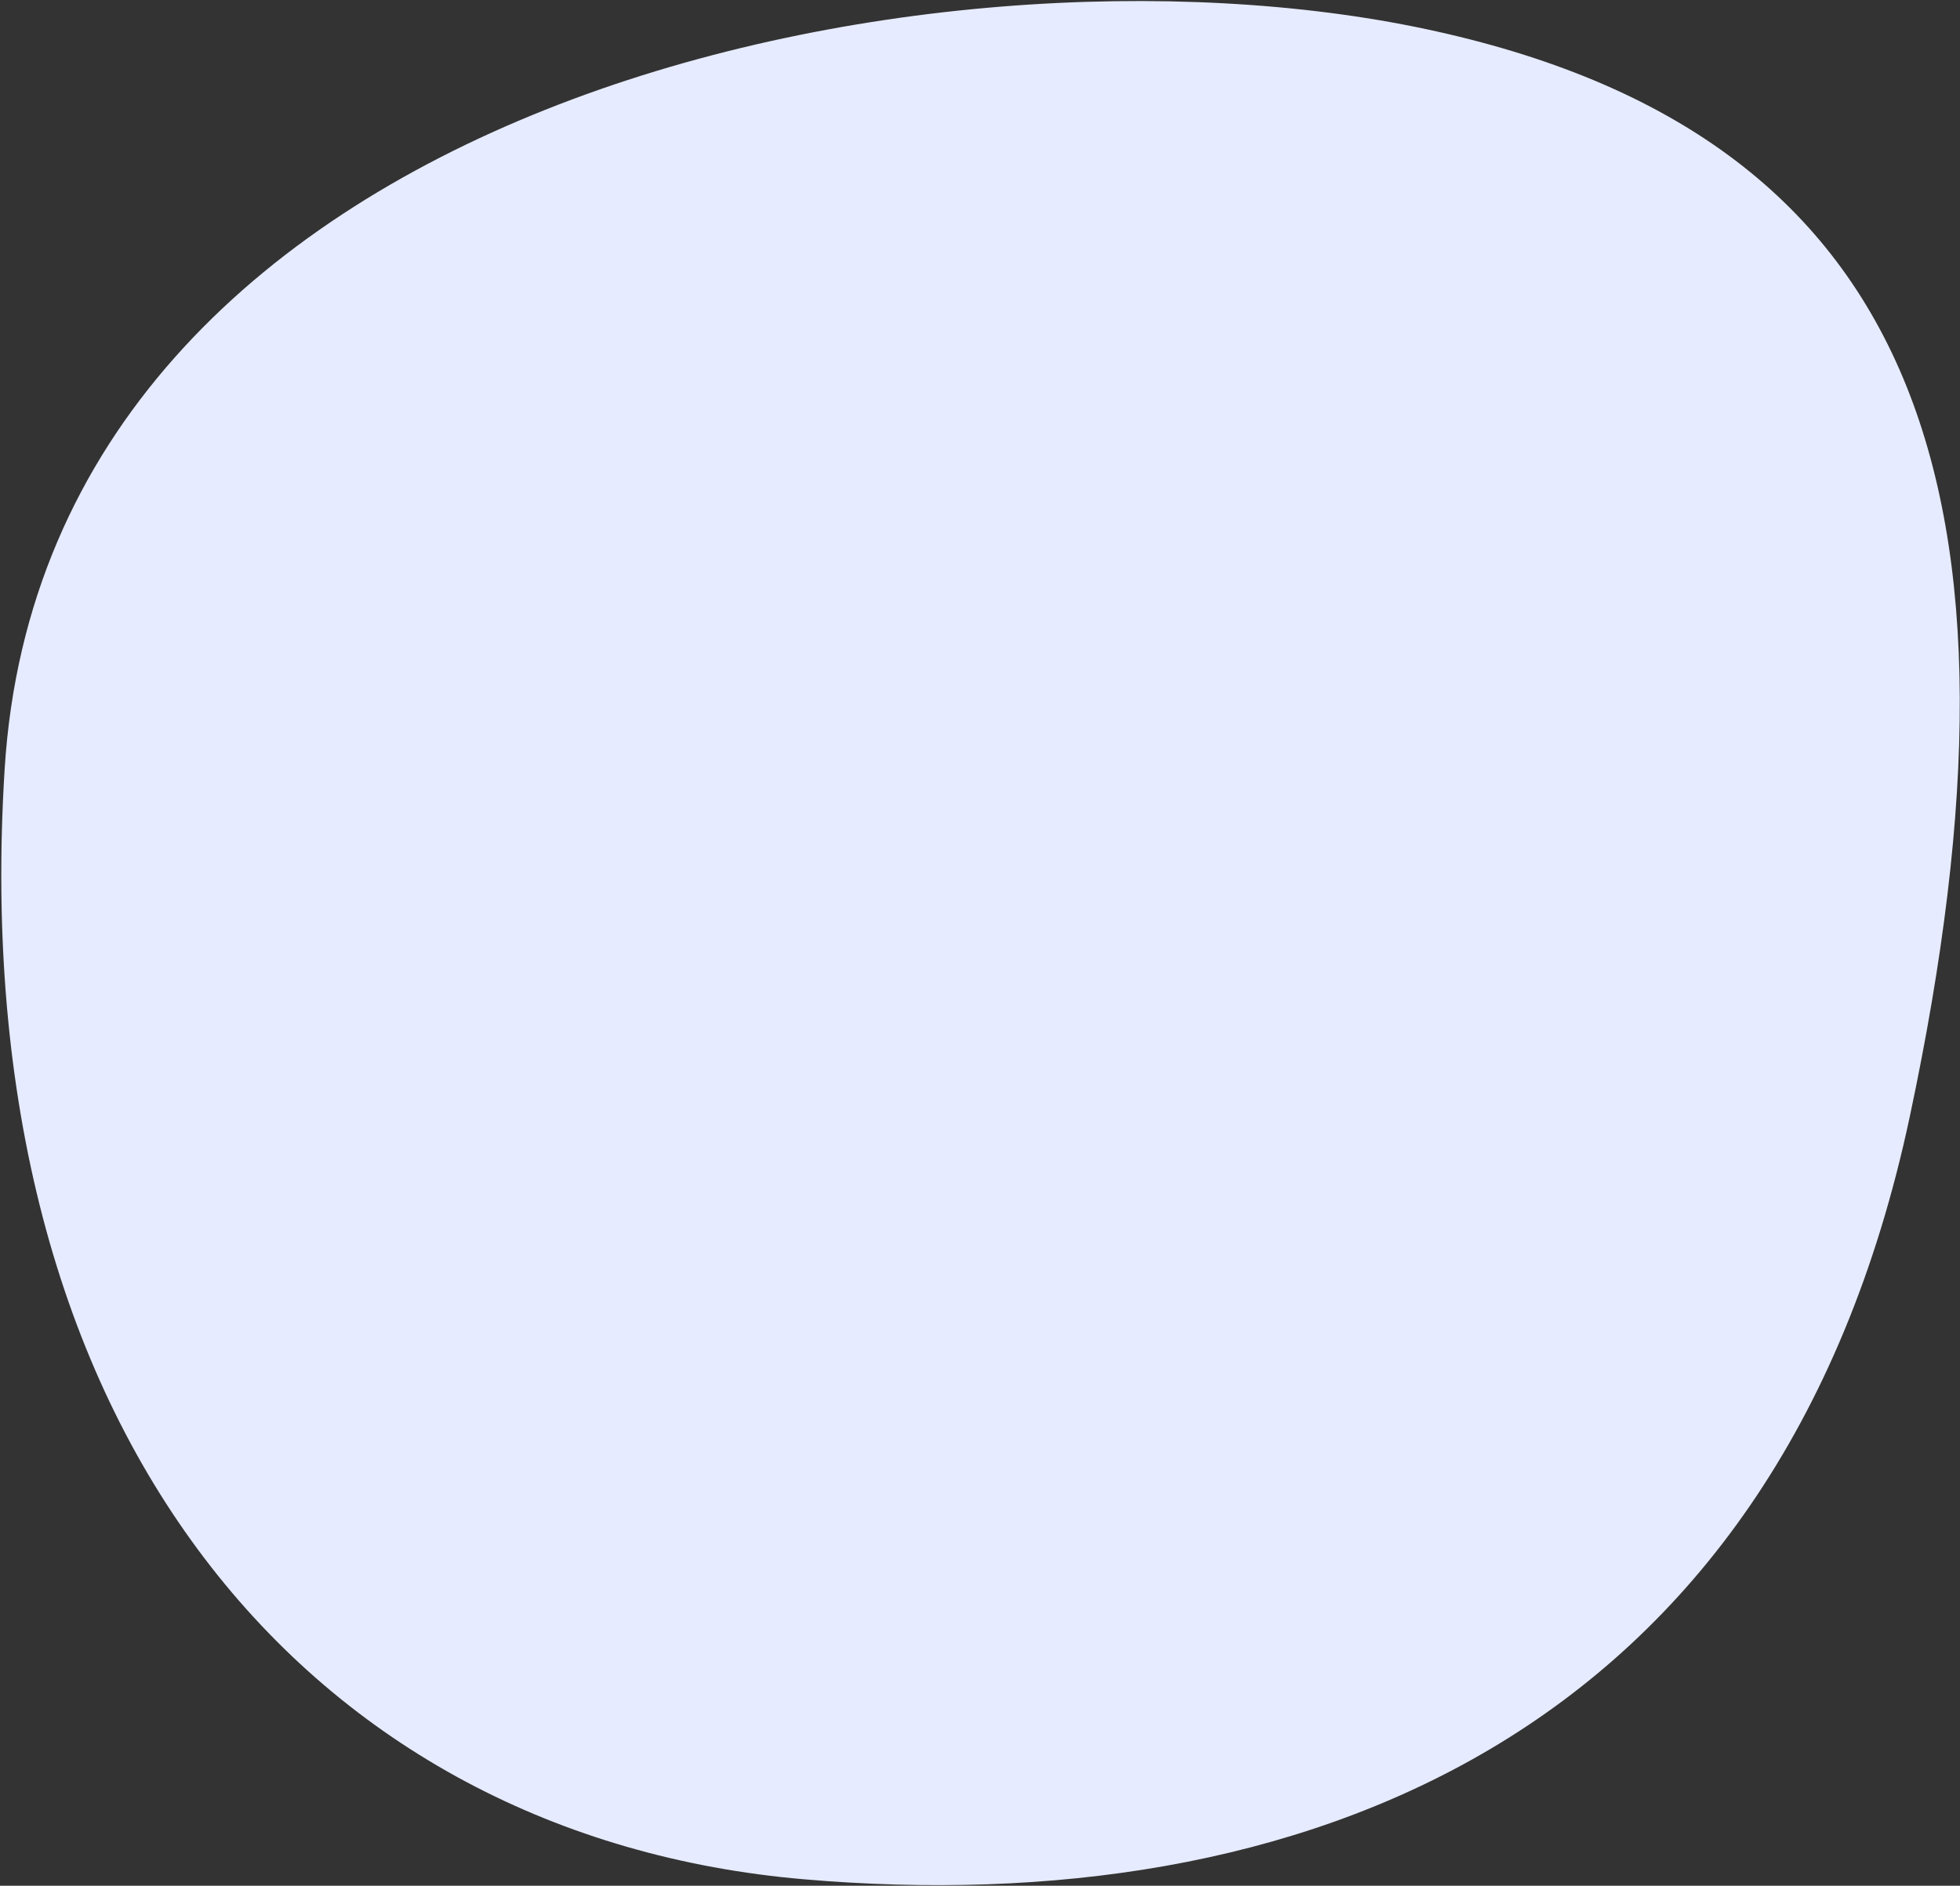 <?xml version="1.0" encoding="UTF-8"?>
<svg width="1325px" height="1275px" viewBox="0 0 1325 1275" version="1.1" xmlns="http://www.w3.org/2000/svg" xmlns:xlink="http://www.w3.org/1999/xlink">
   <rect x="0" y="0" width="1325" height="1275" fill="#333333" stroke="none"/>
   <path d="M3.148,519.909 C31.294,69.524 629.345,-51.386 963.678,19.612 C1298.011,90.61 1380.982,332.274 1291.028,755.082 C1201.074,1177.89 875.943,1299.218 543.496,1270.646 C211.049,1242.074 -24.999,970.295 3.148,519.909 Z" id="blob3" fill="#E6EBFF"></path>
</svg>